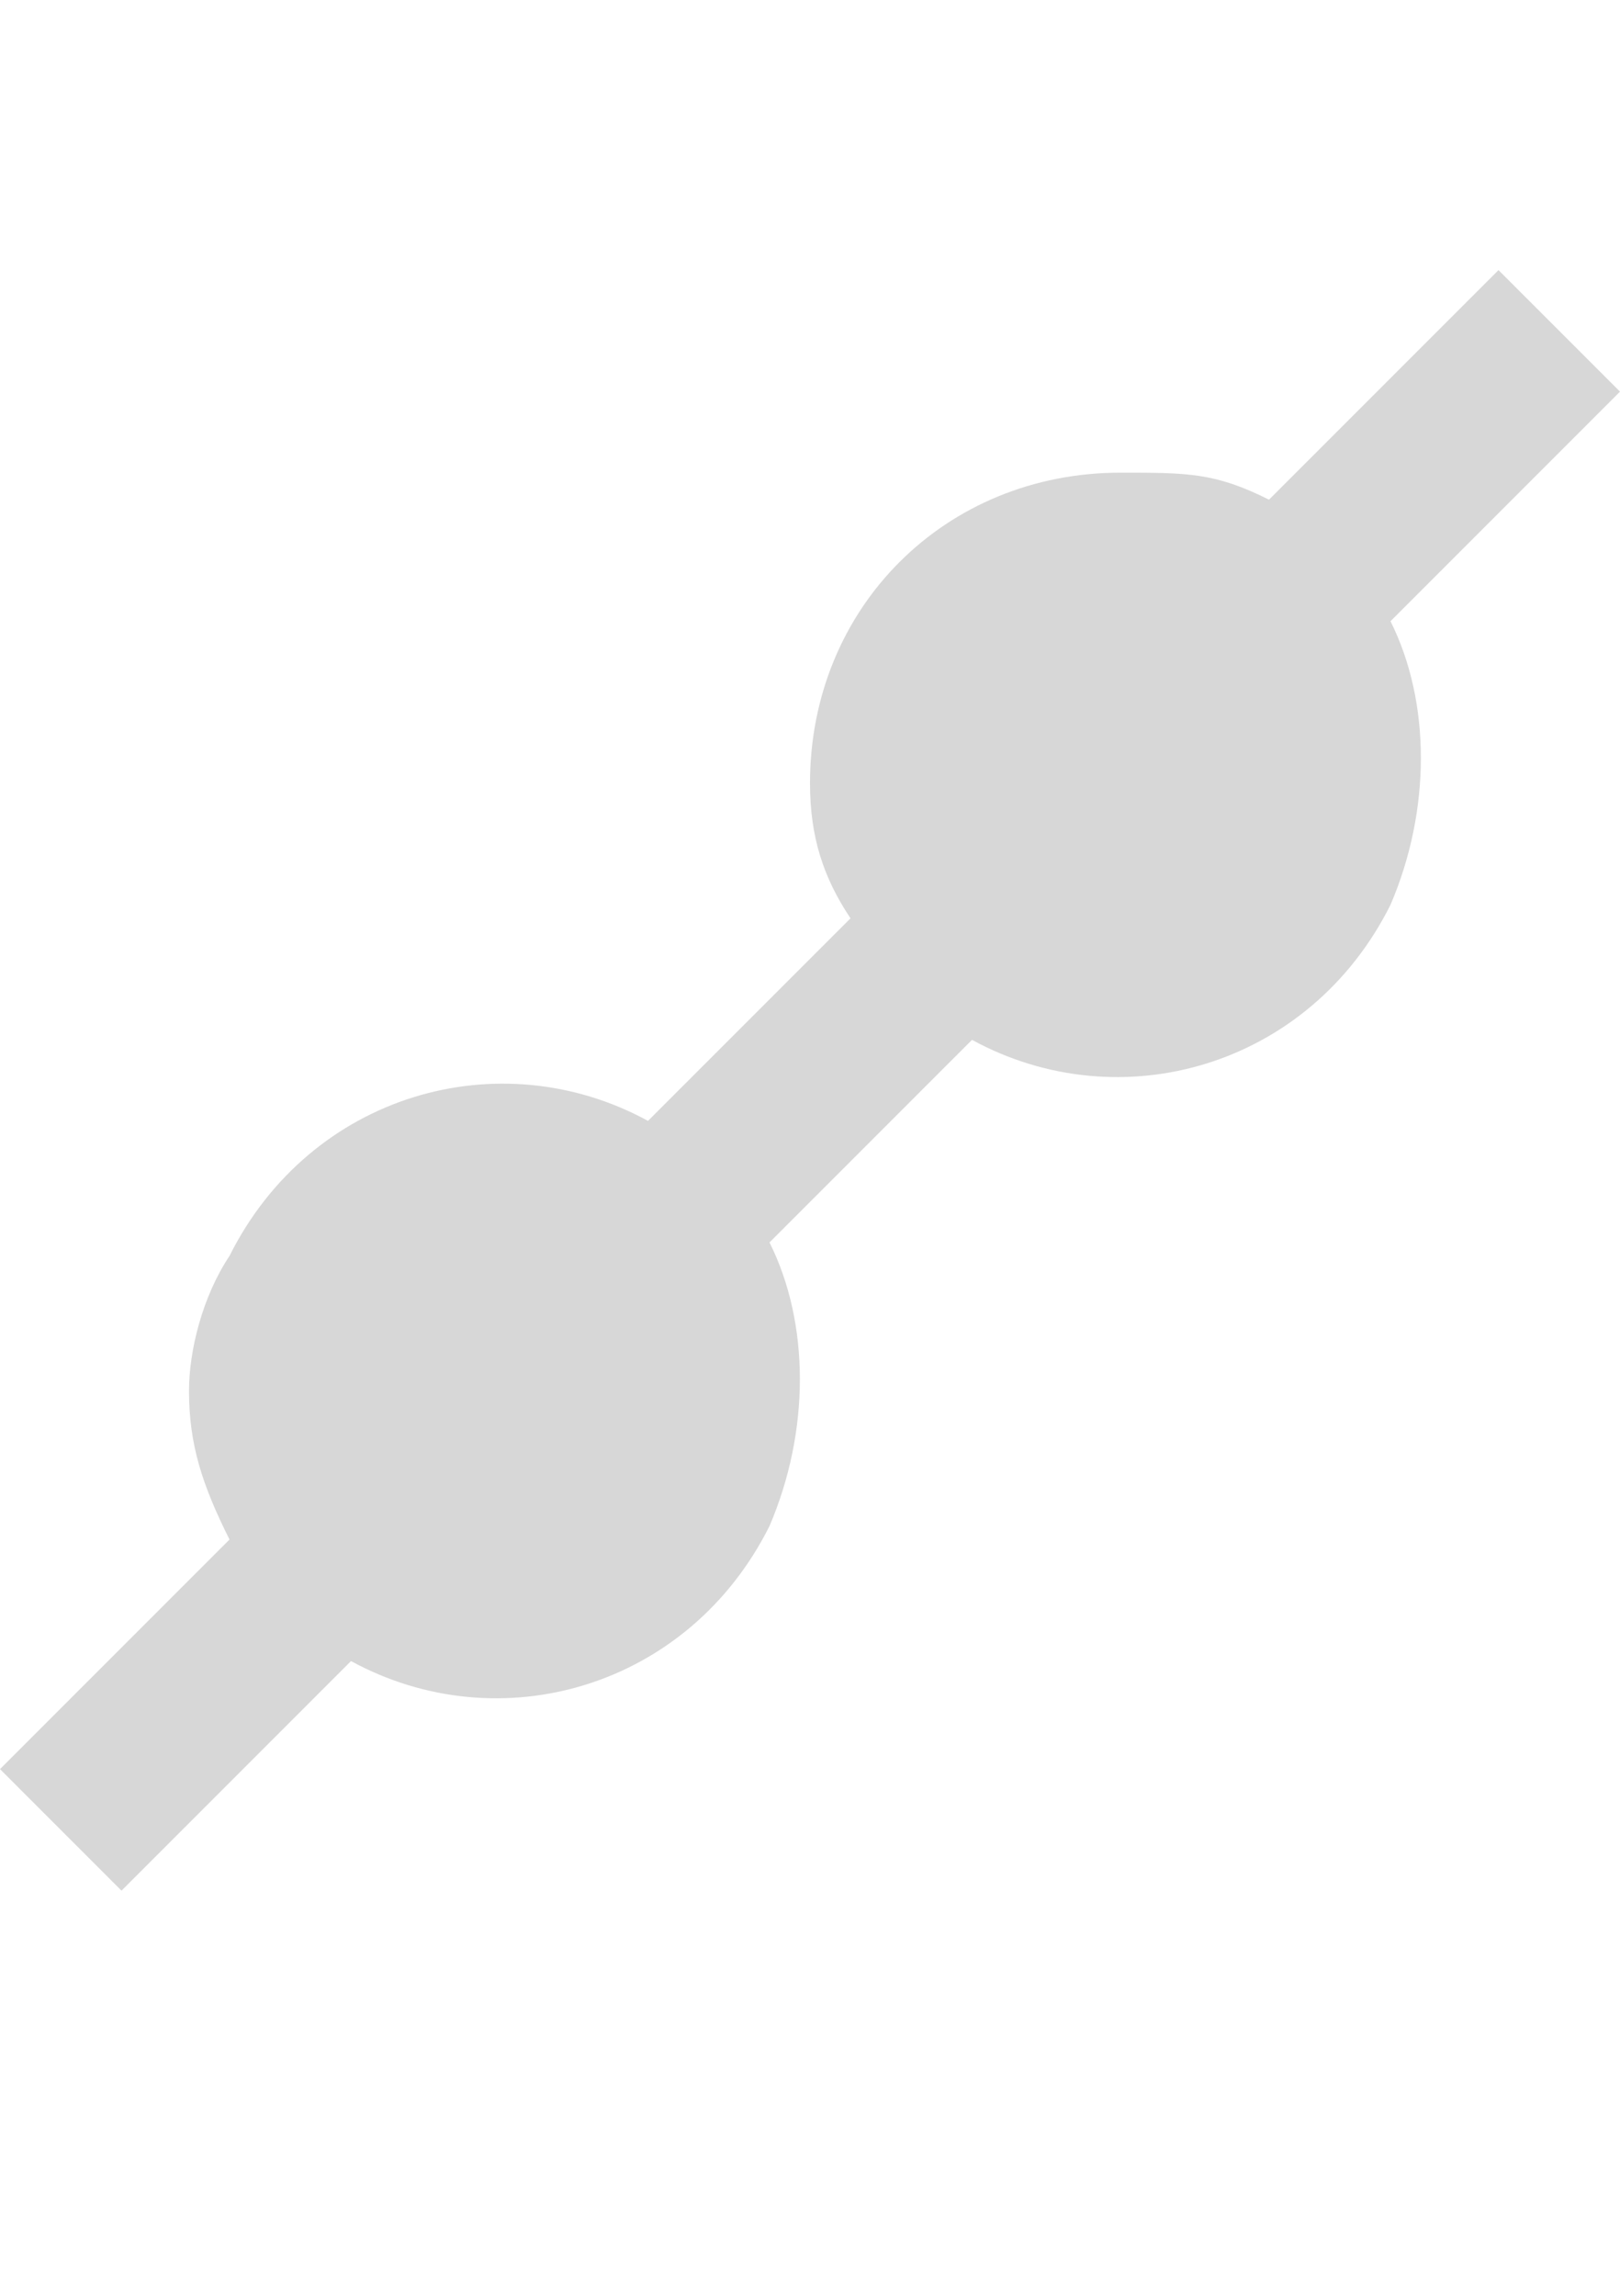 <?xml version="1.0" encoding="utf-8"?>
<!-- Generator: Adobe Illustrator 24.3.0, SVG Export Plug-In . SVG Version: 6.00 Build 0)  -->
<svg version="1.1" id="icons" xmlns="http://www.w3.org/2000/svg" xmlns:xlink="http://www.w3.org/1999/xlink" x="0px" y="0px"
	 viewBox="0 0 12 17" style="enable-background:new 0 0 12 17;" xml:space="preserve">
<style type="text/css">
	.st0{fill:#D7D7D7;}
</style>
<g id="icons-2">
	<path class="st0" d="M12,2.9L11.1,2L9.4,3.7C9,3.5,8.8,3.5,8.3,3.5C7,3.5,6,4.5,6,5.8c0,0.4,0.1,0.7,0.3,1L4.8,8.3
		c-1.1-0.6-2.5-0.2-3.1,1c-0.2,0.3-0.3,0.7-0.3,1c0,0.4,0.1,0.7,0.3,1.1L0,13.1L0.9,14l1.7-1.7c1.1,0.6,2.5,0.2,3.1-1
		C6,10.6,6,9.8,5.7,9.2l1.5-1.5c1.1,0.6,2.5,0.2,3.1-1c0.3-0.7,0.3-1.5,0-2.1L12,2.9z"/>
</g>
</svg>

